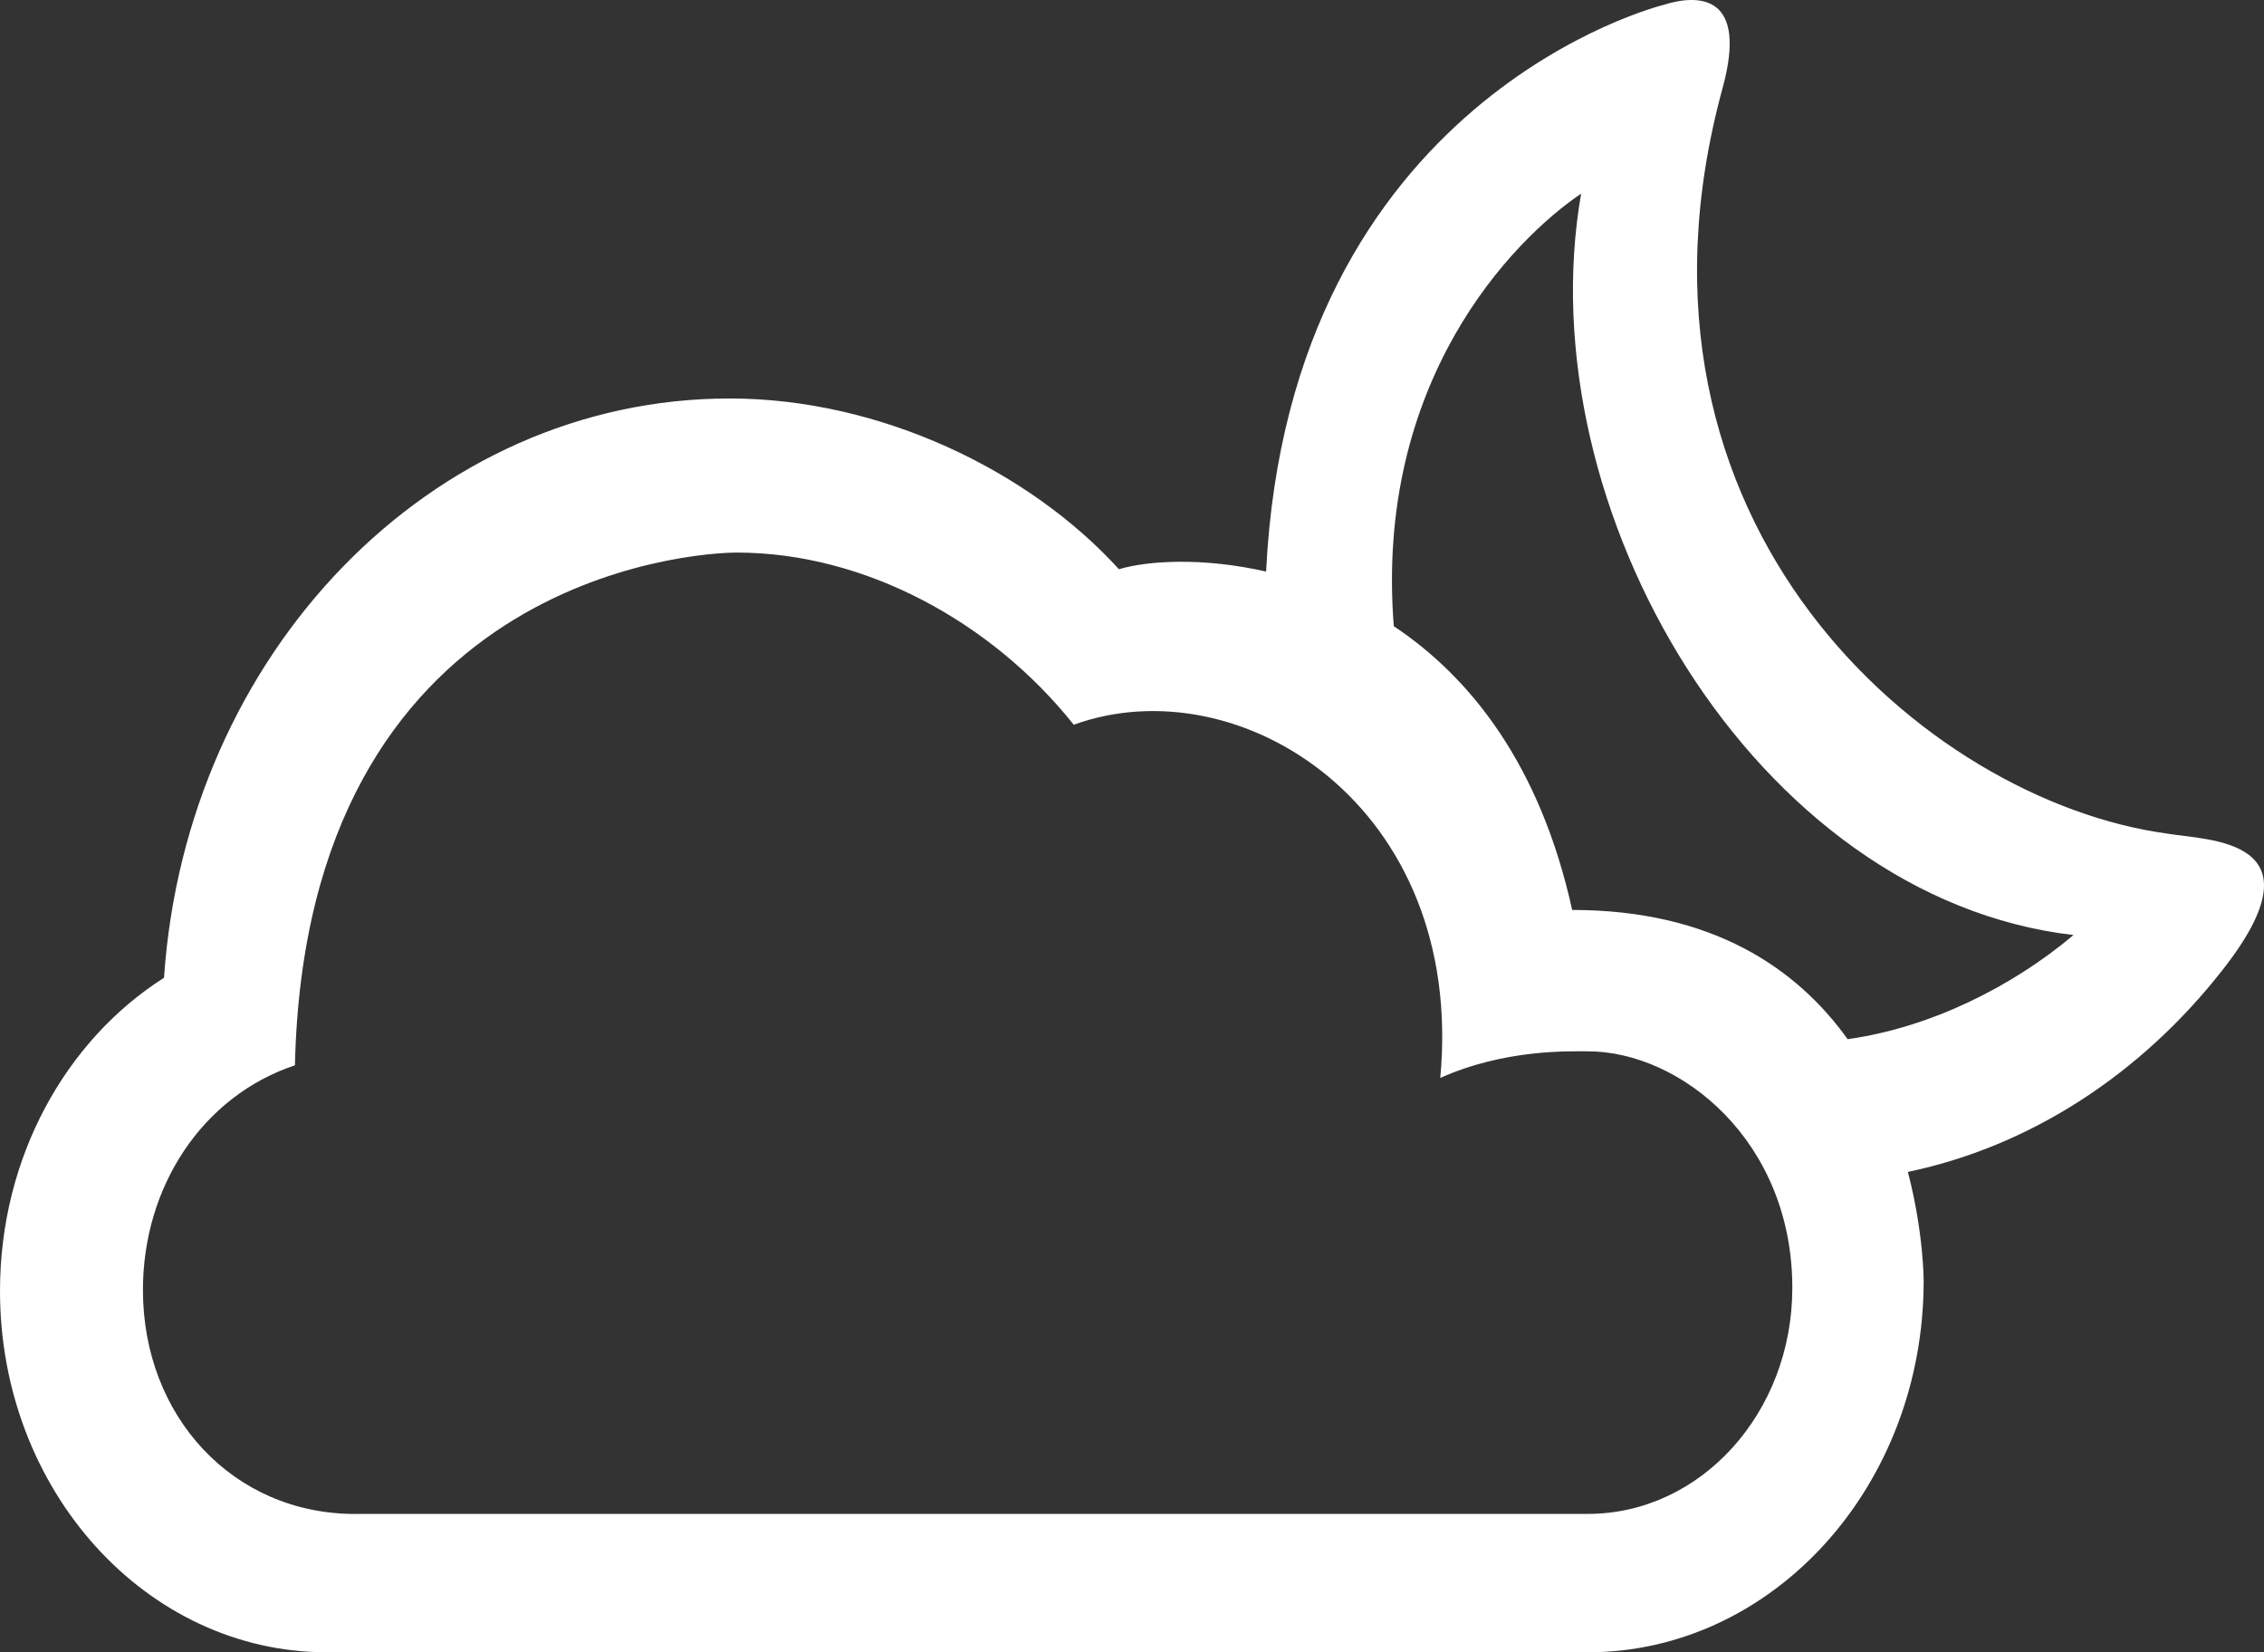<svg width="74" height="54" viewBox="0 0 74 54" fill="none" xmlns="http://www.w3.org/2000/svg">
<rect x="0" y="0" width="74" height="54" fill="#333333" stroke="none"/>
<path d="M51.893 54C57.958 54 62.876 48.566 62.876 41.864C62.876 41.864 62.881 40.302 62.36 38.3C66.4 37.457 69.999 35.075 72.63 31.719C76.05 27.379 72.15 27.474 70.825 27.242C62.992 26.178 52.41 17.159 56.301 2.887C57.144 -0.178 55.537 -0.21 54.366 0.162C54.366 0.162 42.147 3.157 41.383 18.68C39.33 18.211 37.52 18.321 36.573 18.603C33.646 15.385 28.776 13.023 23.851 13.023C14.083 13.023 6.08 21.366 5.361 31.955C2.157 33.992 0 37.813 0 42.191C0 48.716 4.782 54 10.684 54H51.893ZM11.61 49.479C7.616 49.479 4.672 46.288 4.672 42.157C4.672 38.785 6.613 35.825 9.64 34.816C10.001 18.873 22.673 18.059 24.081 18.059C28.268 18.059 32.422 20.328 35.096 23.686C40.498 21.725 47.904 26.328 47.076 35.229C49.186 34.284 51.295 34.359 51.898 34.359C54.929 34.359 58.583 37.285 58.583 42.09C58.583 46.171 55.592 49.477 51.898 49.477H11.61V49.479ZM60.391 33.962C58.736 31.653 55.973 29.739 51.387 29.739C50.343 24.993 48.059 22.131 45.557 20.465C44.926 12.461 49.438 7.845 51.68 6.328C49.884 16.614 57.346 29.348 67.774 30.559C65.773 32.242 63.112 33.581 60.391 33.962Z" fill="white"/>
</svg>

